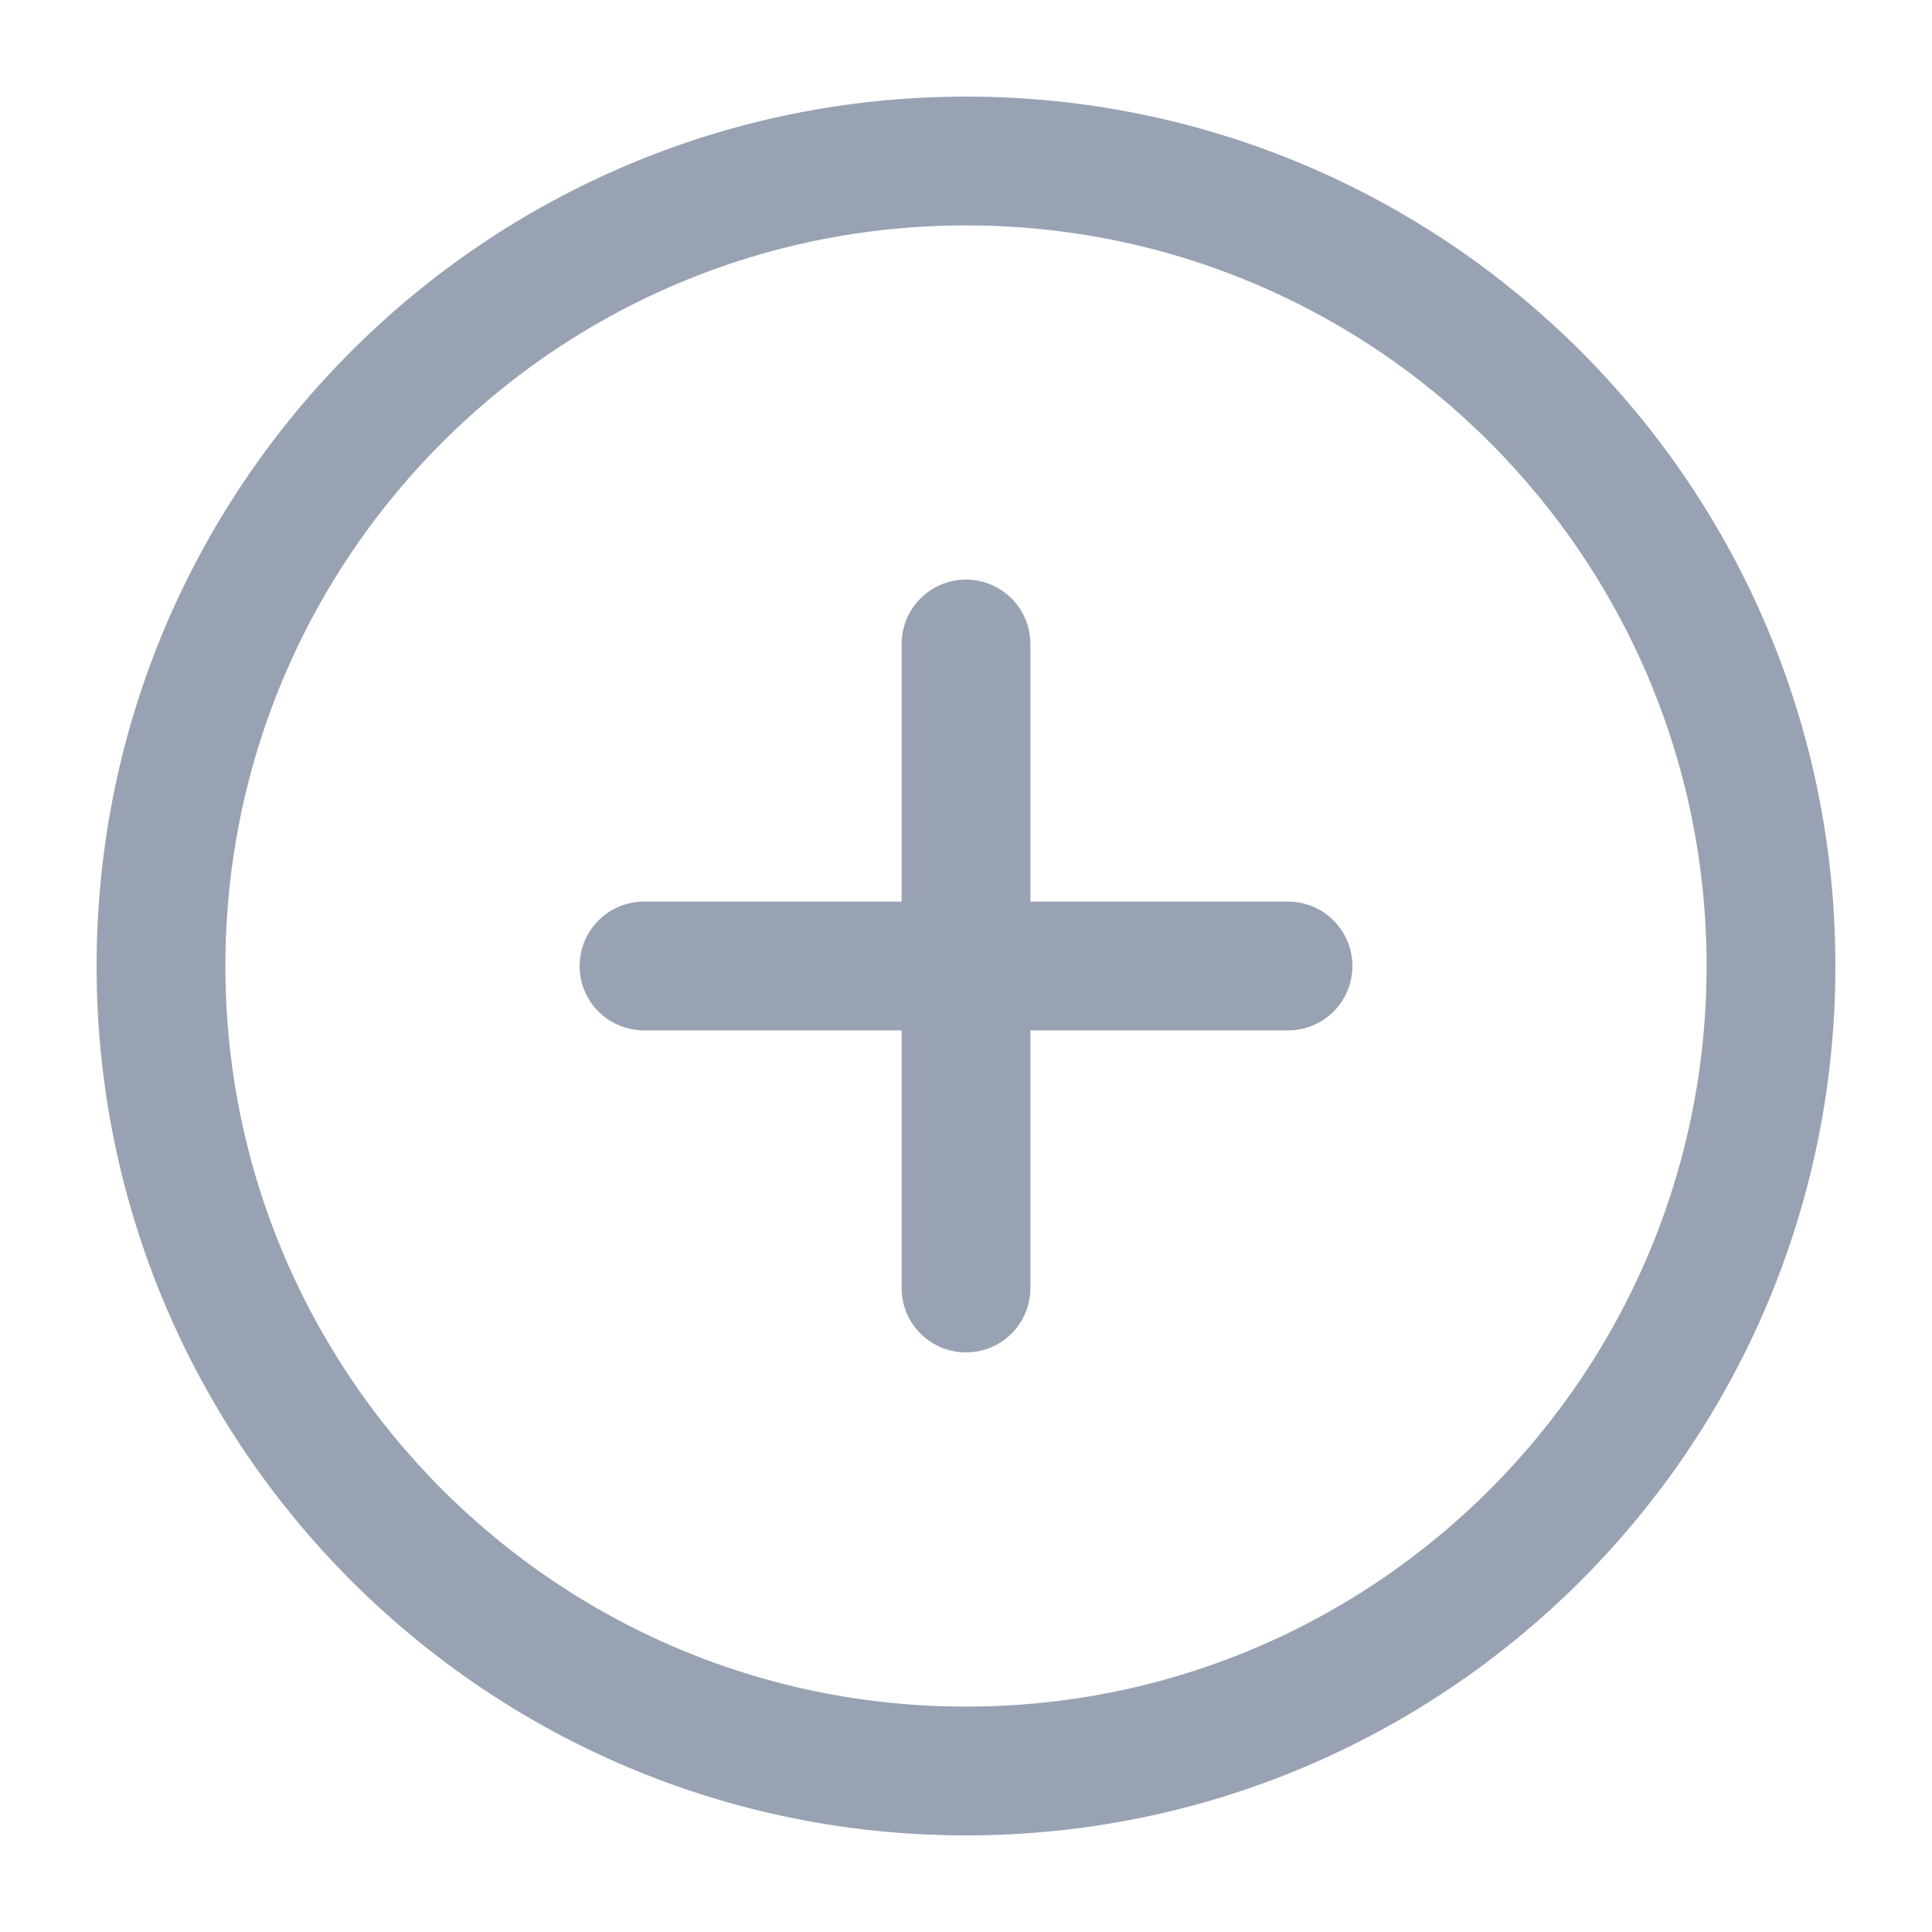 <svg width="30" height="30" viewBox="0 0 30 30" fill="none" xmlns="http://www.w3.org/2000/svg">
<path d="M15 27.5C21.904 27.5 27.5 21.904 27.5 15C27.5 8.096 21.904 2.5 15 2.5C8.096 2.5 2.5 8.096 2.5 15C2.5 21.904 8.096 27.5 15 27.5Z" stroke="#98A2B3" stroke-width="2" stroke-linecap="round" stroke-linejoin="round"/>
<path d="M15 10V20" stroke="#98A2B3" stroke-width="2" stroke-linecap="round" stroke-linejoin="round"/>
<path d="M10 15H20" stroke="#98A2B3" stroke-width="2" stroke-linecap="round" stroke-linejoin="round"/>
</svg>
